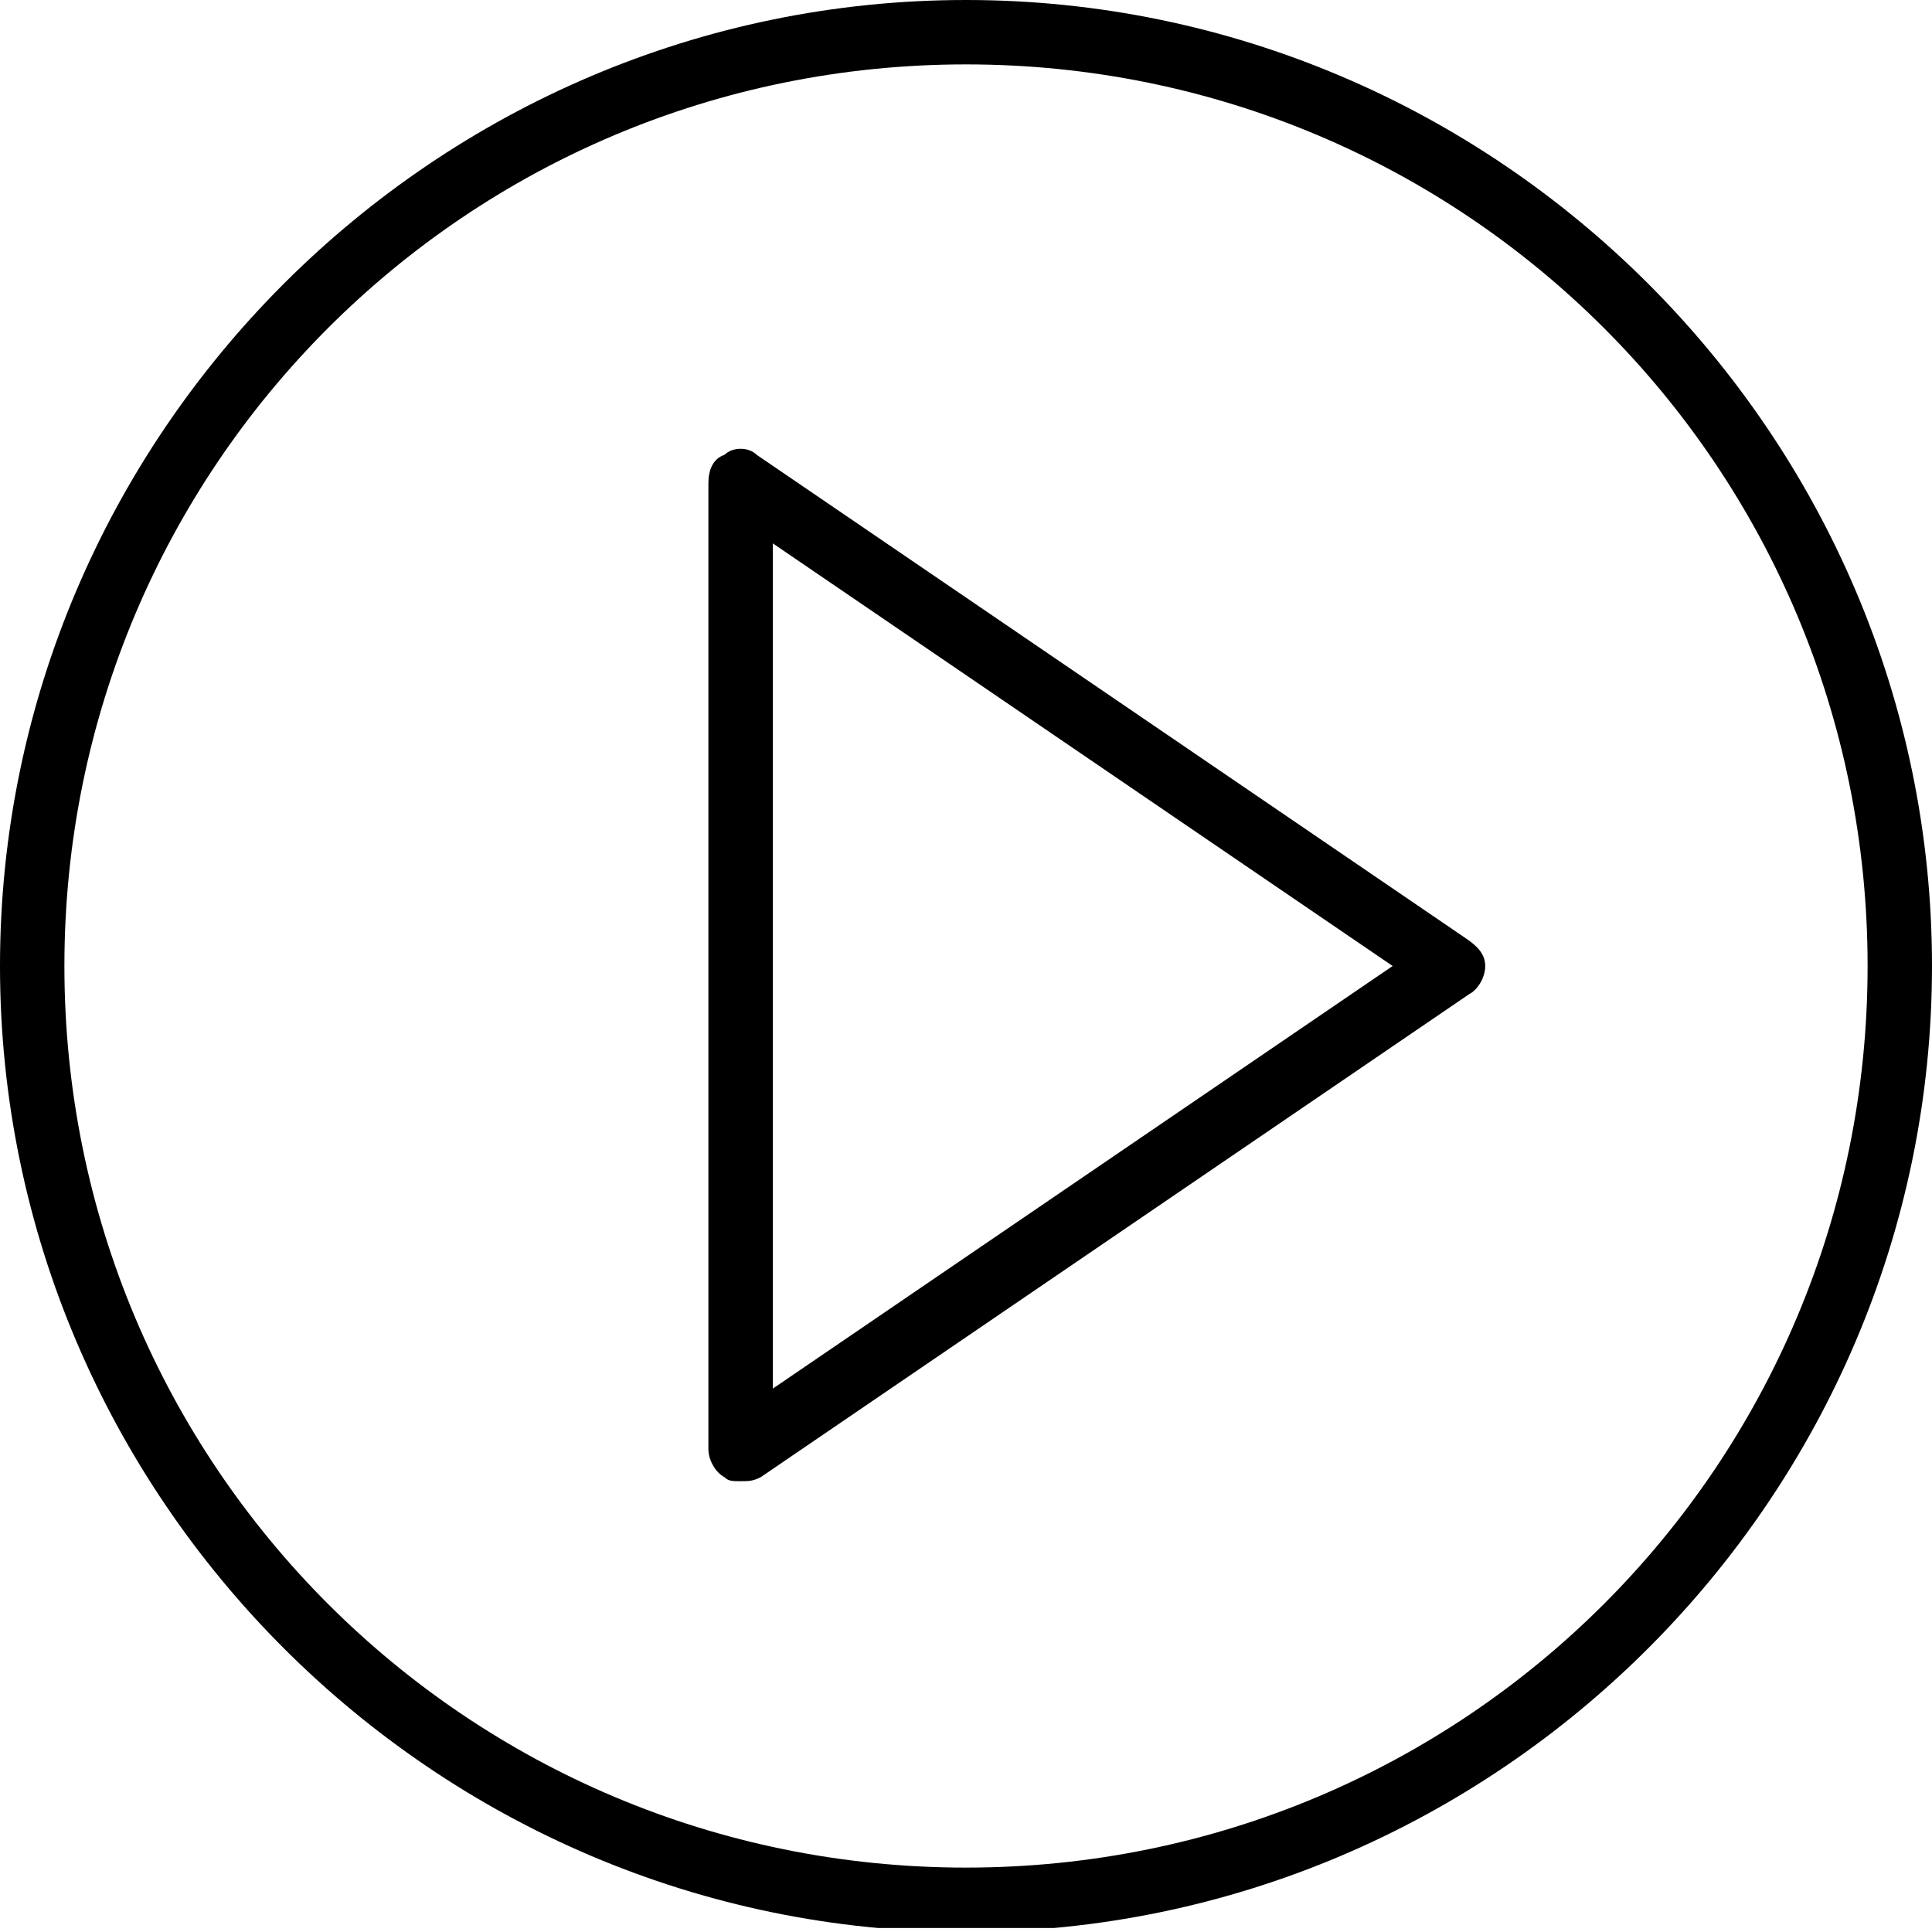 <?xml version="1.0" encoding="utf-8"?>
<!-- Generator: Adobe Illustrator 21.1.0, SVG Export Plug-In . SVG Version: 6.00 Build 0)  -->
<svg version="1.1" id="Слой_1" xmlns="http://www.w3.org/2000/svg" xmlns:xlink="http://www.w3.org/1999/xlink" x="0px" y="0px"
	 viewBox="0 0 48 48" style="enable-background:new 0 0 48 48;" xml:space="preserve">
<style type="text/css">
	.st0{clip-path:url(#SVGID_2_);}
</style>
<g>
	<defs>
		<rect id="SVGID_1_" width="48" height="47.9"/>
	</defs>
	<clipPath id="SVGID_2_">
		<use xlink:href="#SVGID_1_"  style="overflow:visible;"/>
	</clipPath>
	<path class="st0" d="M19.2,34.5v-21L34.6,24L19.2,34.5z M36.4,23.3l-17.6-12c-0.2-0.2-0.6-0.2-0.8,0c-0.3,0.1-0.4,0.4-0.4,0.7v24
		c0,0.3,0.2,0.6,0.4,0.7c0.1,0.1,0.2,0.1,0.4,0.1c0.2,0,0.3,0,0.5-0.1l17.6-12c0.2-0.1,0.4-0.4,0.4-0.7S36.7,23.5,36.4,23.3z"/>
	<path class="st0" d="M24,46.4c-12.4,0-22.4-10-22.4-22.4S11.6,1.6,24,1.6s22.4,10,22.4,22.4S36.4,46.4,24,46.4z M24,0
		C10.8,0,0,10.8,0,24s10.8,24,24,24s24-10.8,24-24S37.2,0,24,0z"/>
</g>
</svg>
